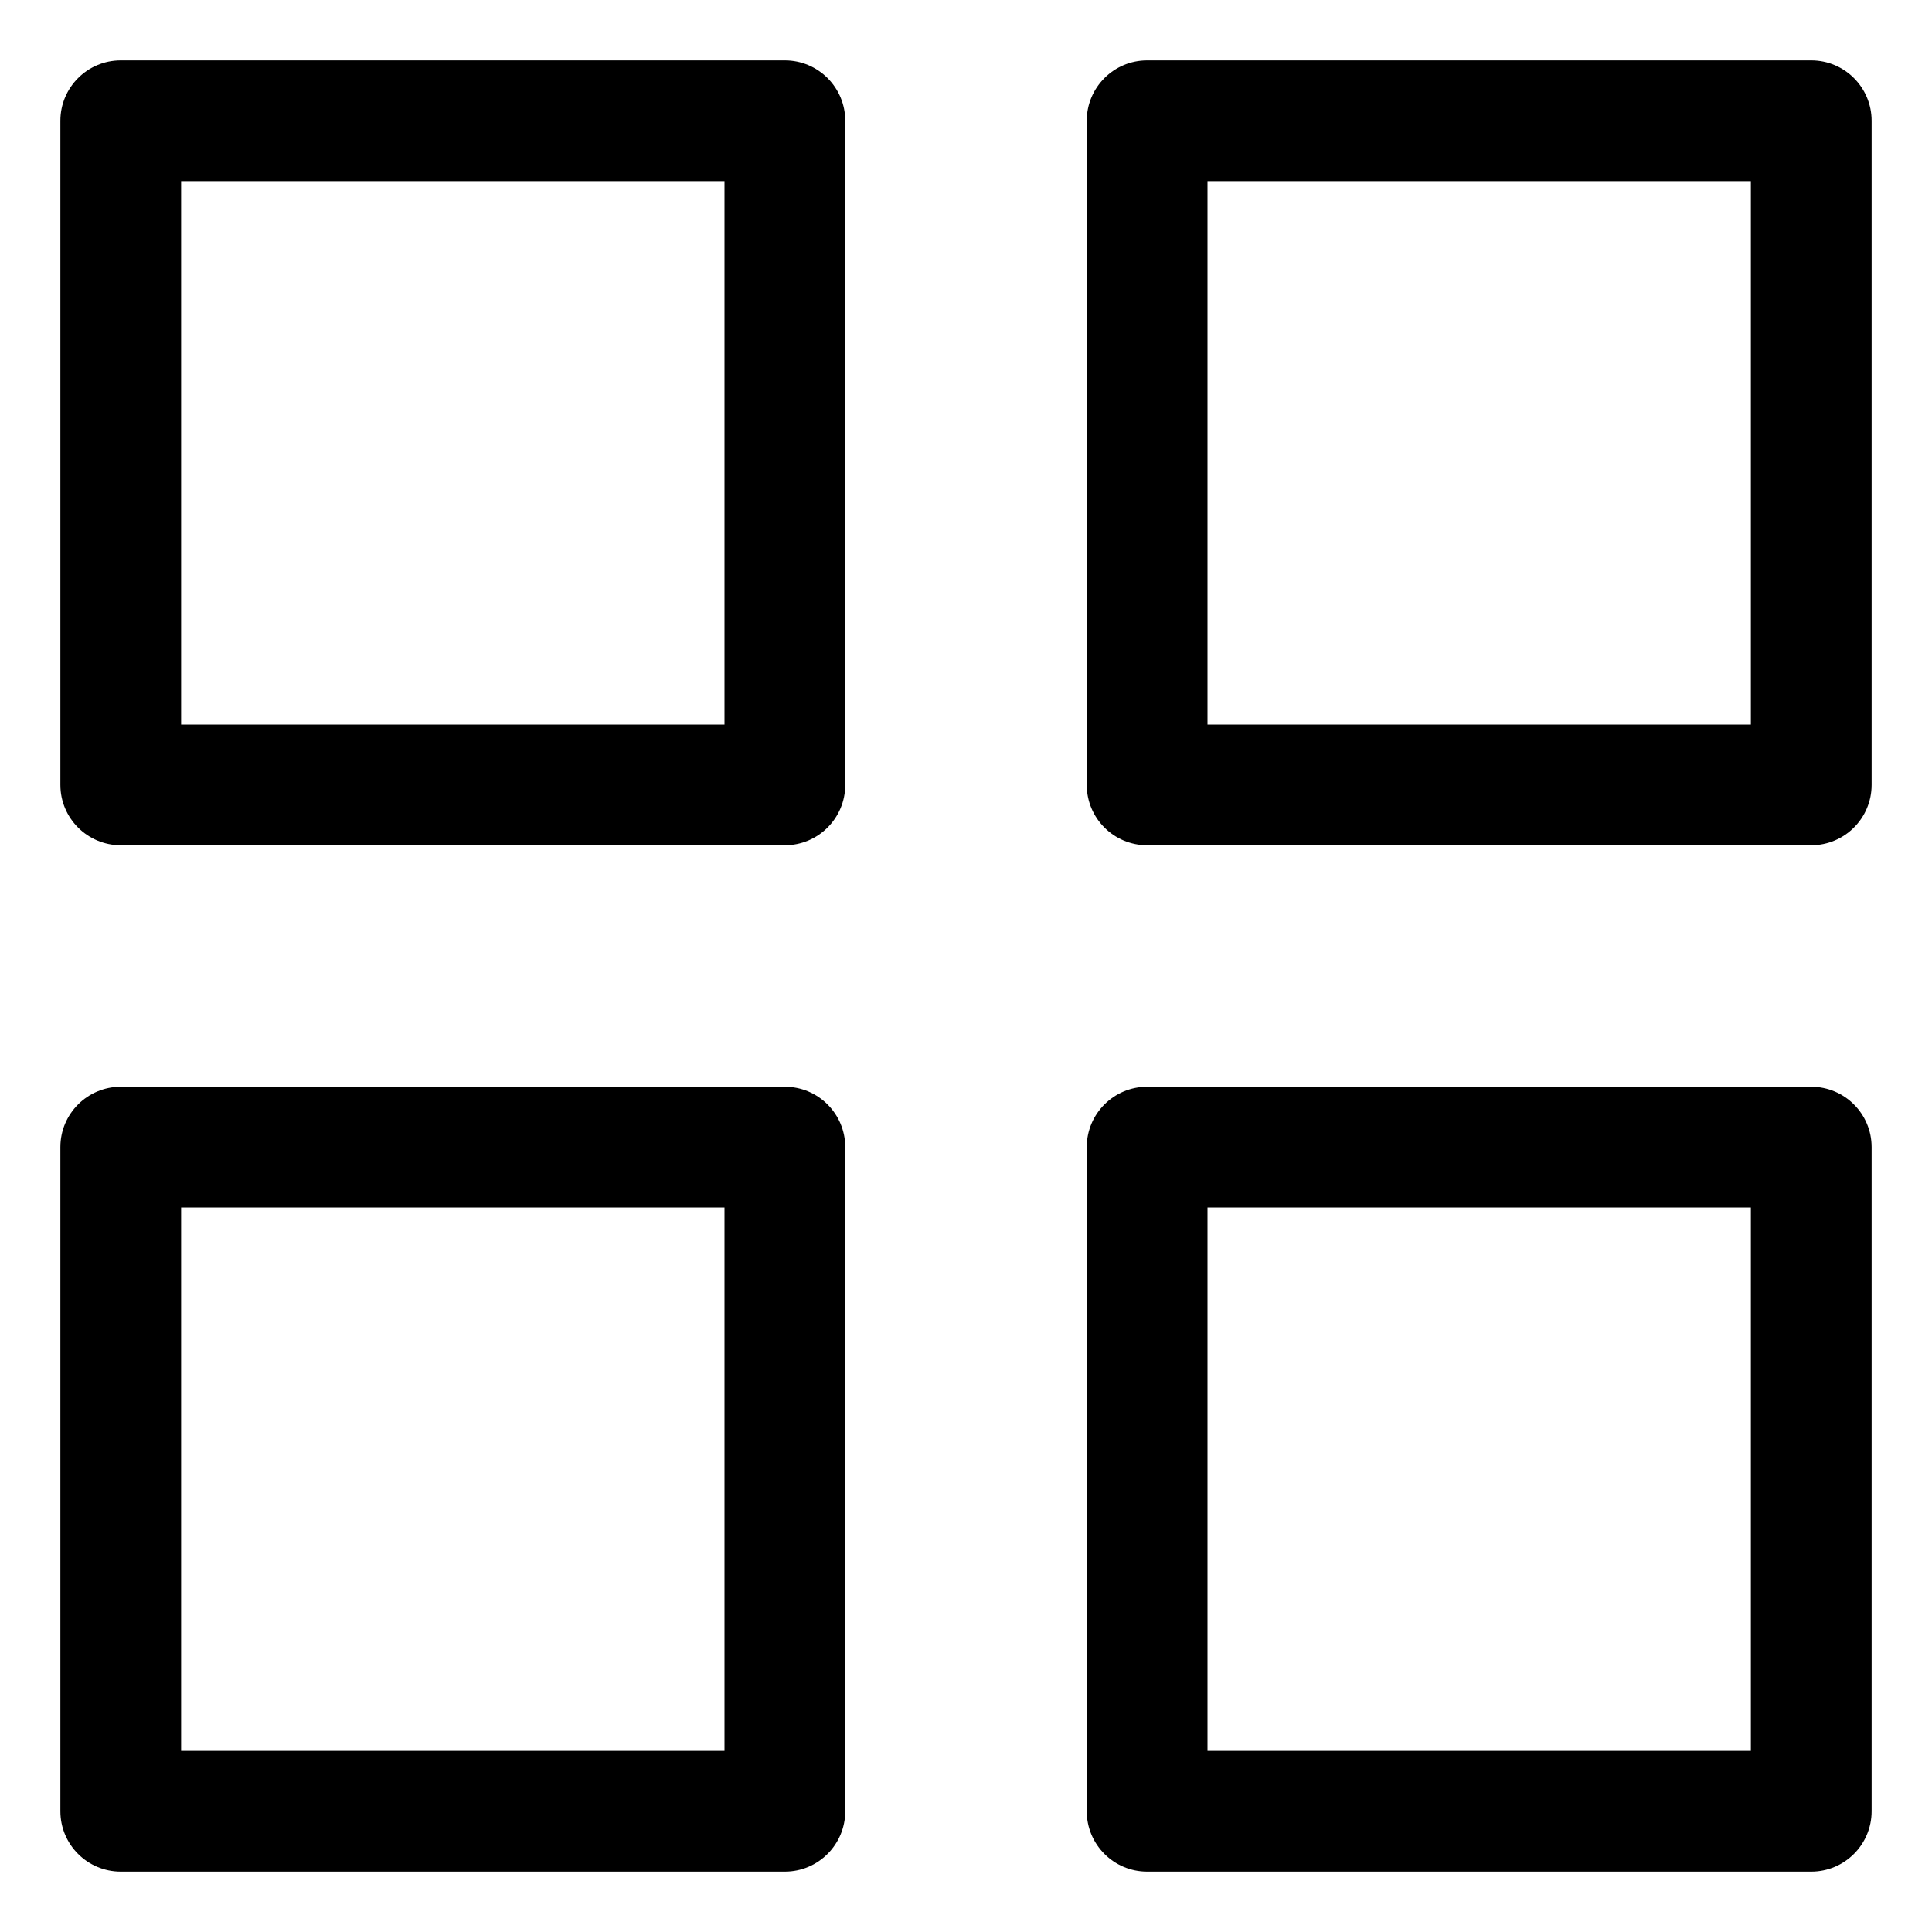 <?xml version="1.0" encoding="utf-8"?>
<!-- Generator: Adobe Illustrator 19.2.1, SVG Export Plug-In . SVG Version: 6.00 Build 0)  -->
<!DOCTYPE svg PUBLIC "-//W3C//DTD SVG 1.1//EN" "http://www.w3.org/Graphics/SVG/1.1/DTD/svg11.dtd">
<svg version="1.1" id="Layer_1" xmlns="http://www.w3.org/2000/svg" xmlns:xlink="http://www.w3.org/1999/xlink" x="0px" y="0px"
	 width="32px" height="32px" viewBox="0 0 32 32" enable-background="new 0 0 32 32" xml:space="preserve">
<path d="M1,13c0,0.552,0.448,1,1,1h11c0.552,0,1-0.448,1-1V2c0-0.552-0.448-1-1-1H2C1.448,1,1,1.448,1,2V13z M3,3h9v9H3V3z"/>
<path d="M31,2c0-0.552-0.448-1-1-1H19c-0.552,0-1,0.448-1,1v11c0,0.552,0.448,1,1,1h11c0.552,0,1-0.448,1-1V2z M29,12h-9V3h9V12z"/>
<path d="M1,30c0,0.552,0.448,1,1,1h11c0.552,0,1-0.448,1-1V19c0-0.552-0.448-1-1-1H2c-0.552,0-1,0.448-1,1V30z M3,20h9v9H3V20z"/>
<path d="M30,18H19c-0.552,0-1,0.448-1,1v11c0,0.552,0.448,1,1,1h11c0.552,0,1-0.448,1-1V19C31,18.448,30.552,18,30,18z M29,29h-9v-9
	h9V29z"/>
</svg>
